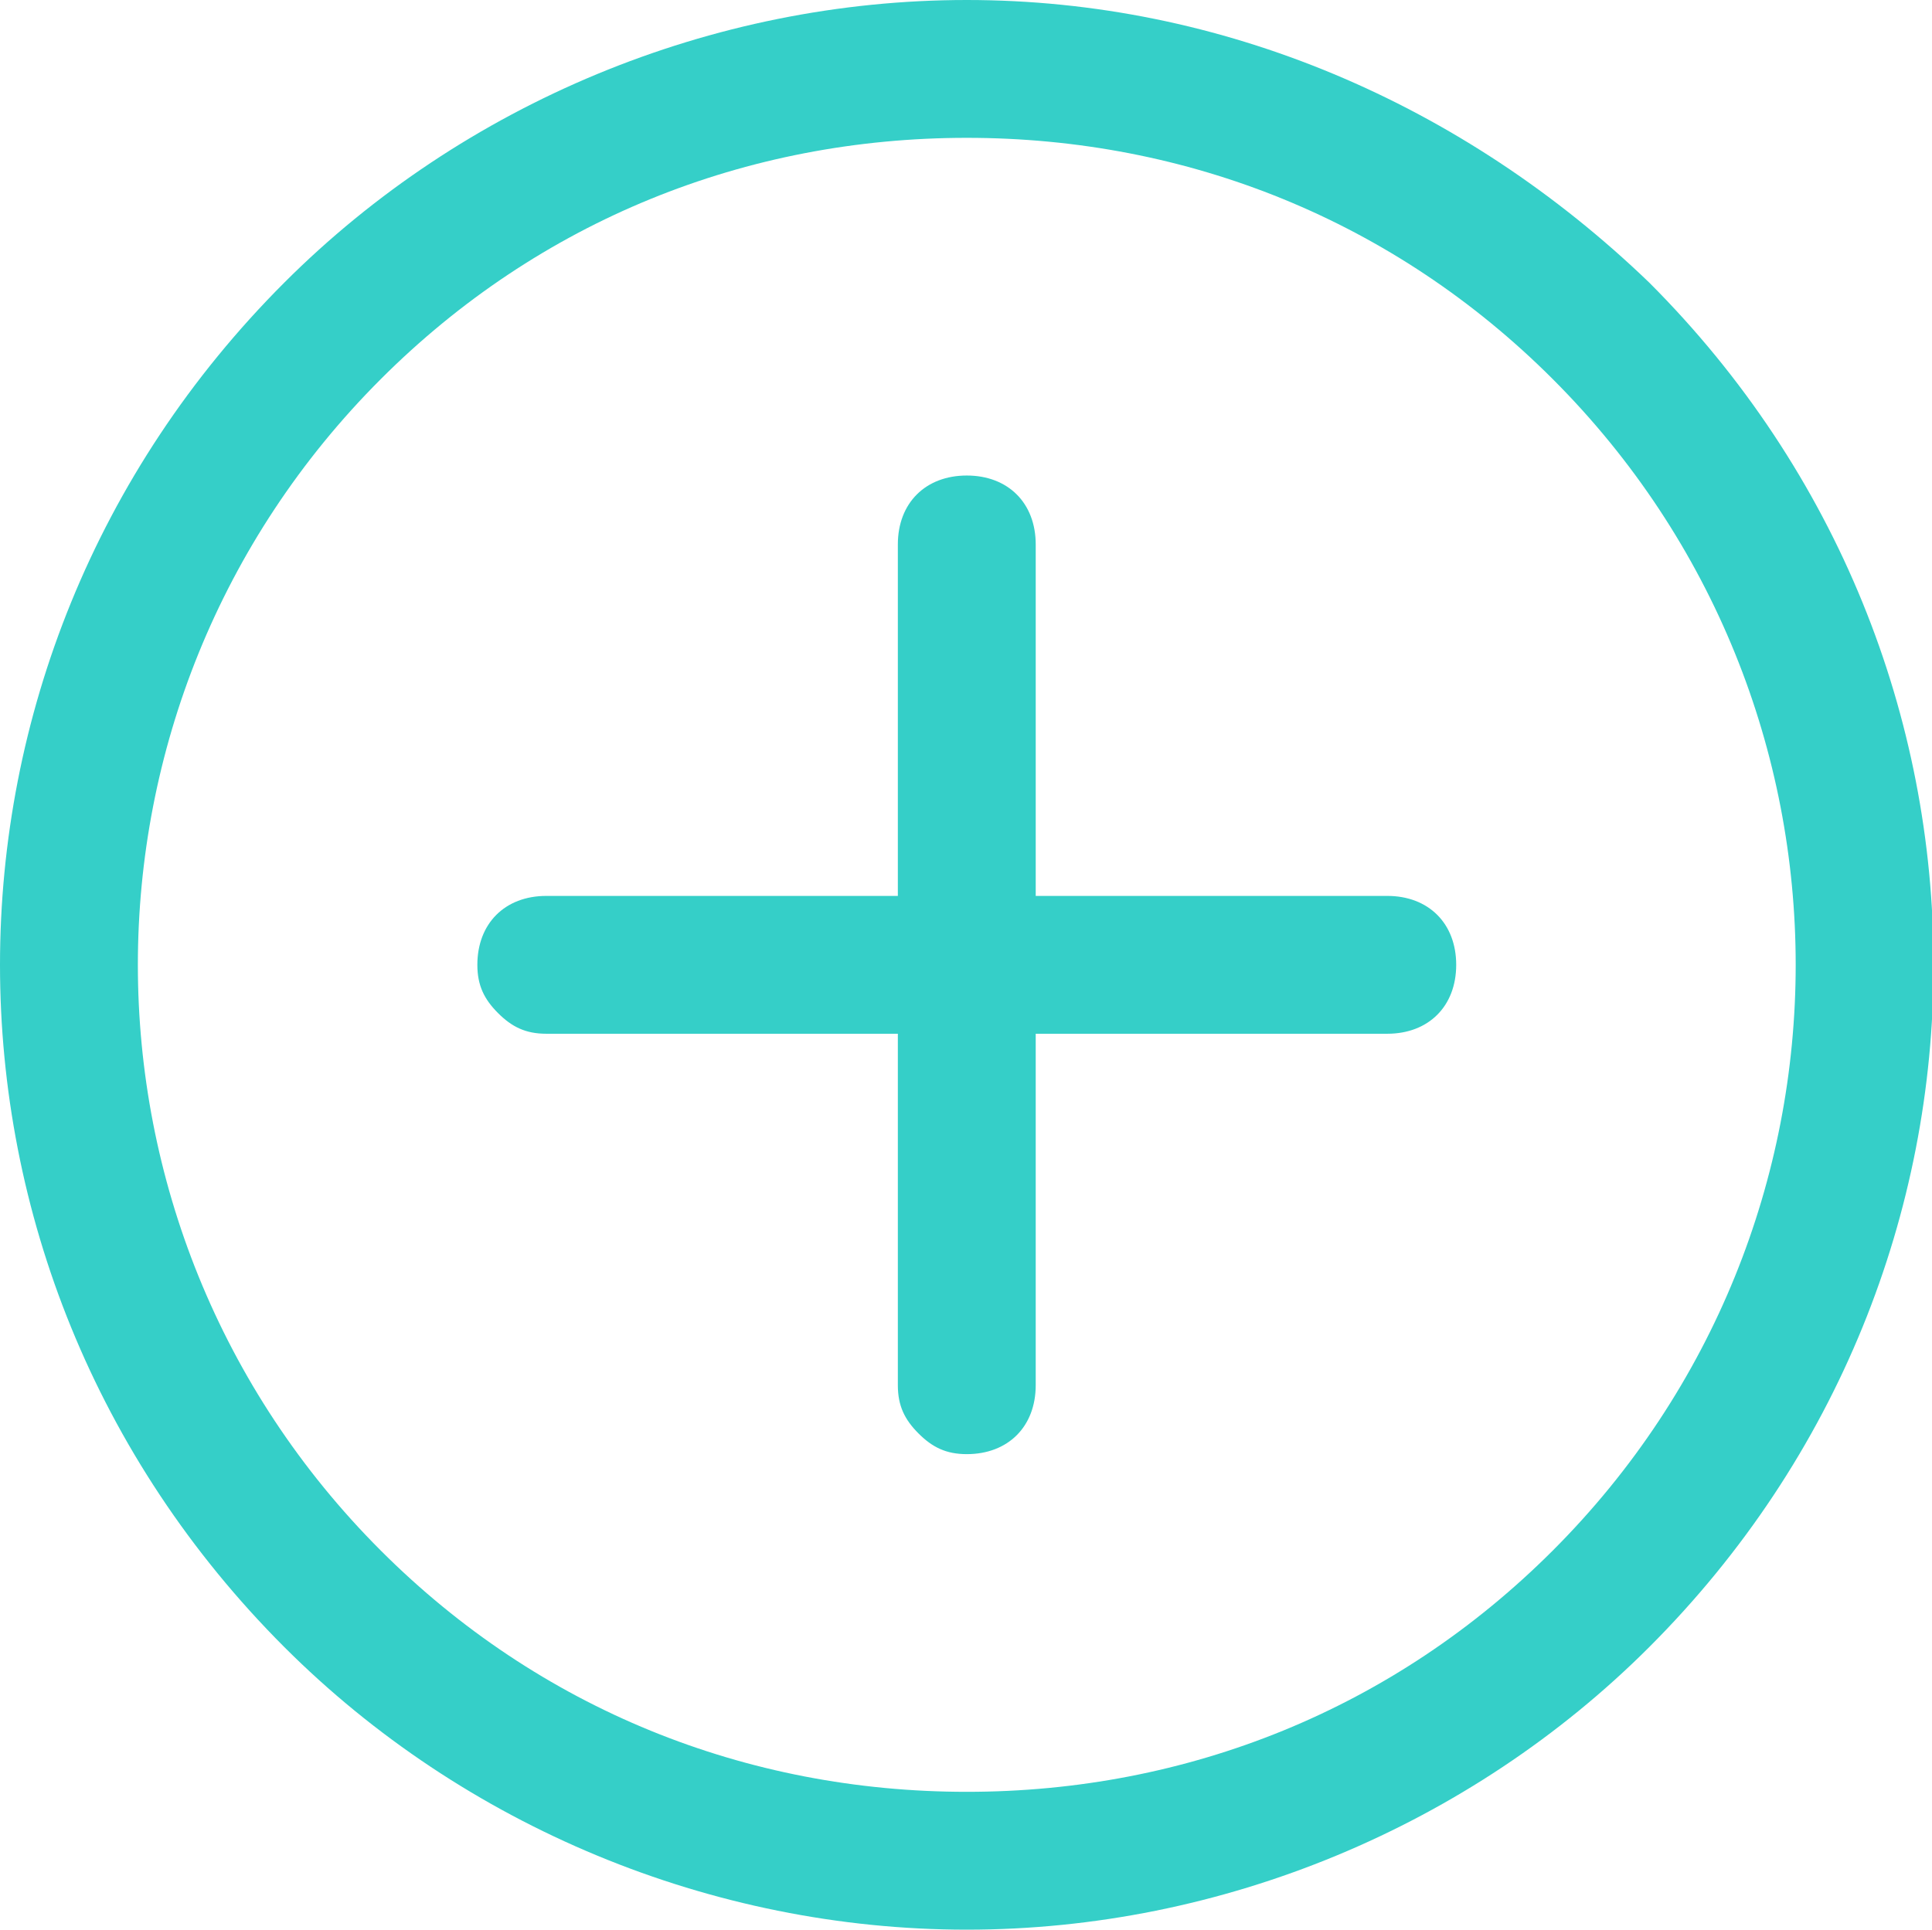 <?xml version="1.0" standalone="no"?><!DOCTYPE svg PUBLIC "-//W3C//DTD SVG 1.1//EN" "http://www.w3.org/Graphics/SVG/1.1/DTD/svg11.dtd"><svg t="1541595246789" class="icon" style="" viewBox="0 0 1025 1024" version="1.1" xmlns="http://www.w3.org/2000/svg" p-id="1837" xmlns:xlink="http://www.w3.org/1999/xlink" width="200.195" height="200"><defs><style type="text/css"></style></defs><path d="M874.971 149.943C776.229 54.857 648.229 0 512.914 0S245.943 54.857 150.857 149.943c-201.143 201.143-201.143 522.971 0 724.114C245.943 969.143 377.6 1024 512.914 1024s266.971-54.857 362.057-149.943c201.143-201.143 201.143-522.971 0-724.114m-51.2 672.914C739.657 906.971 629.943 950.857 512.914 950.857s-226.743-43.886-310.857-128c-171.886-171.886-171.886-449.829 0-621.714C286.171 117.029 395.886 73.143 512.914 73.143s226.743 43.886 310.857 128c171.886 171.886 171.886 449.829 0 621.714" p-id="1838" fill="#35cfc8"></path><path d="M549.486 475.429V288.914c0-21.943-14.629-36.571-36.571-36.571s-36.571 14.629-36.571 36.571V475.429H289.829c-21.943 0-36.571 14.629-36.571 36.571 0 10.971 3.657 18.286 10.971 25.6s14.629 10.971 25.6 10.971H476.343v186.514c0 10.971 3.657 18.286 10.971 25.6 7.314 7.314 14.629 10.971 25.6 10.971 21.943 0 36.571-14.629 36.571-36.571V548.571h186.514c21.943 0 36.571-14.629 36.571-36.571s-14.629-36.571-36.571-36.571H549.486z" p-id="1839" fill="#35cfc8"></path></svg>